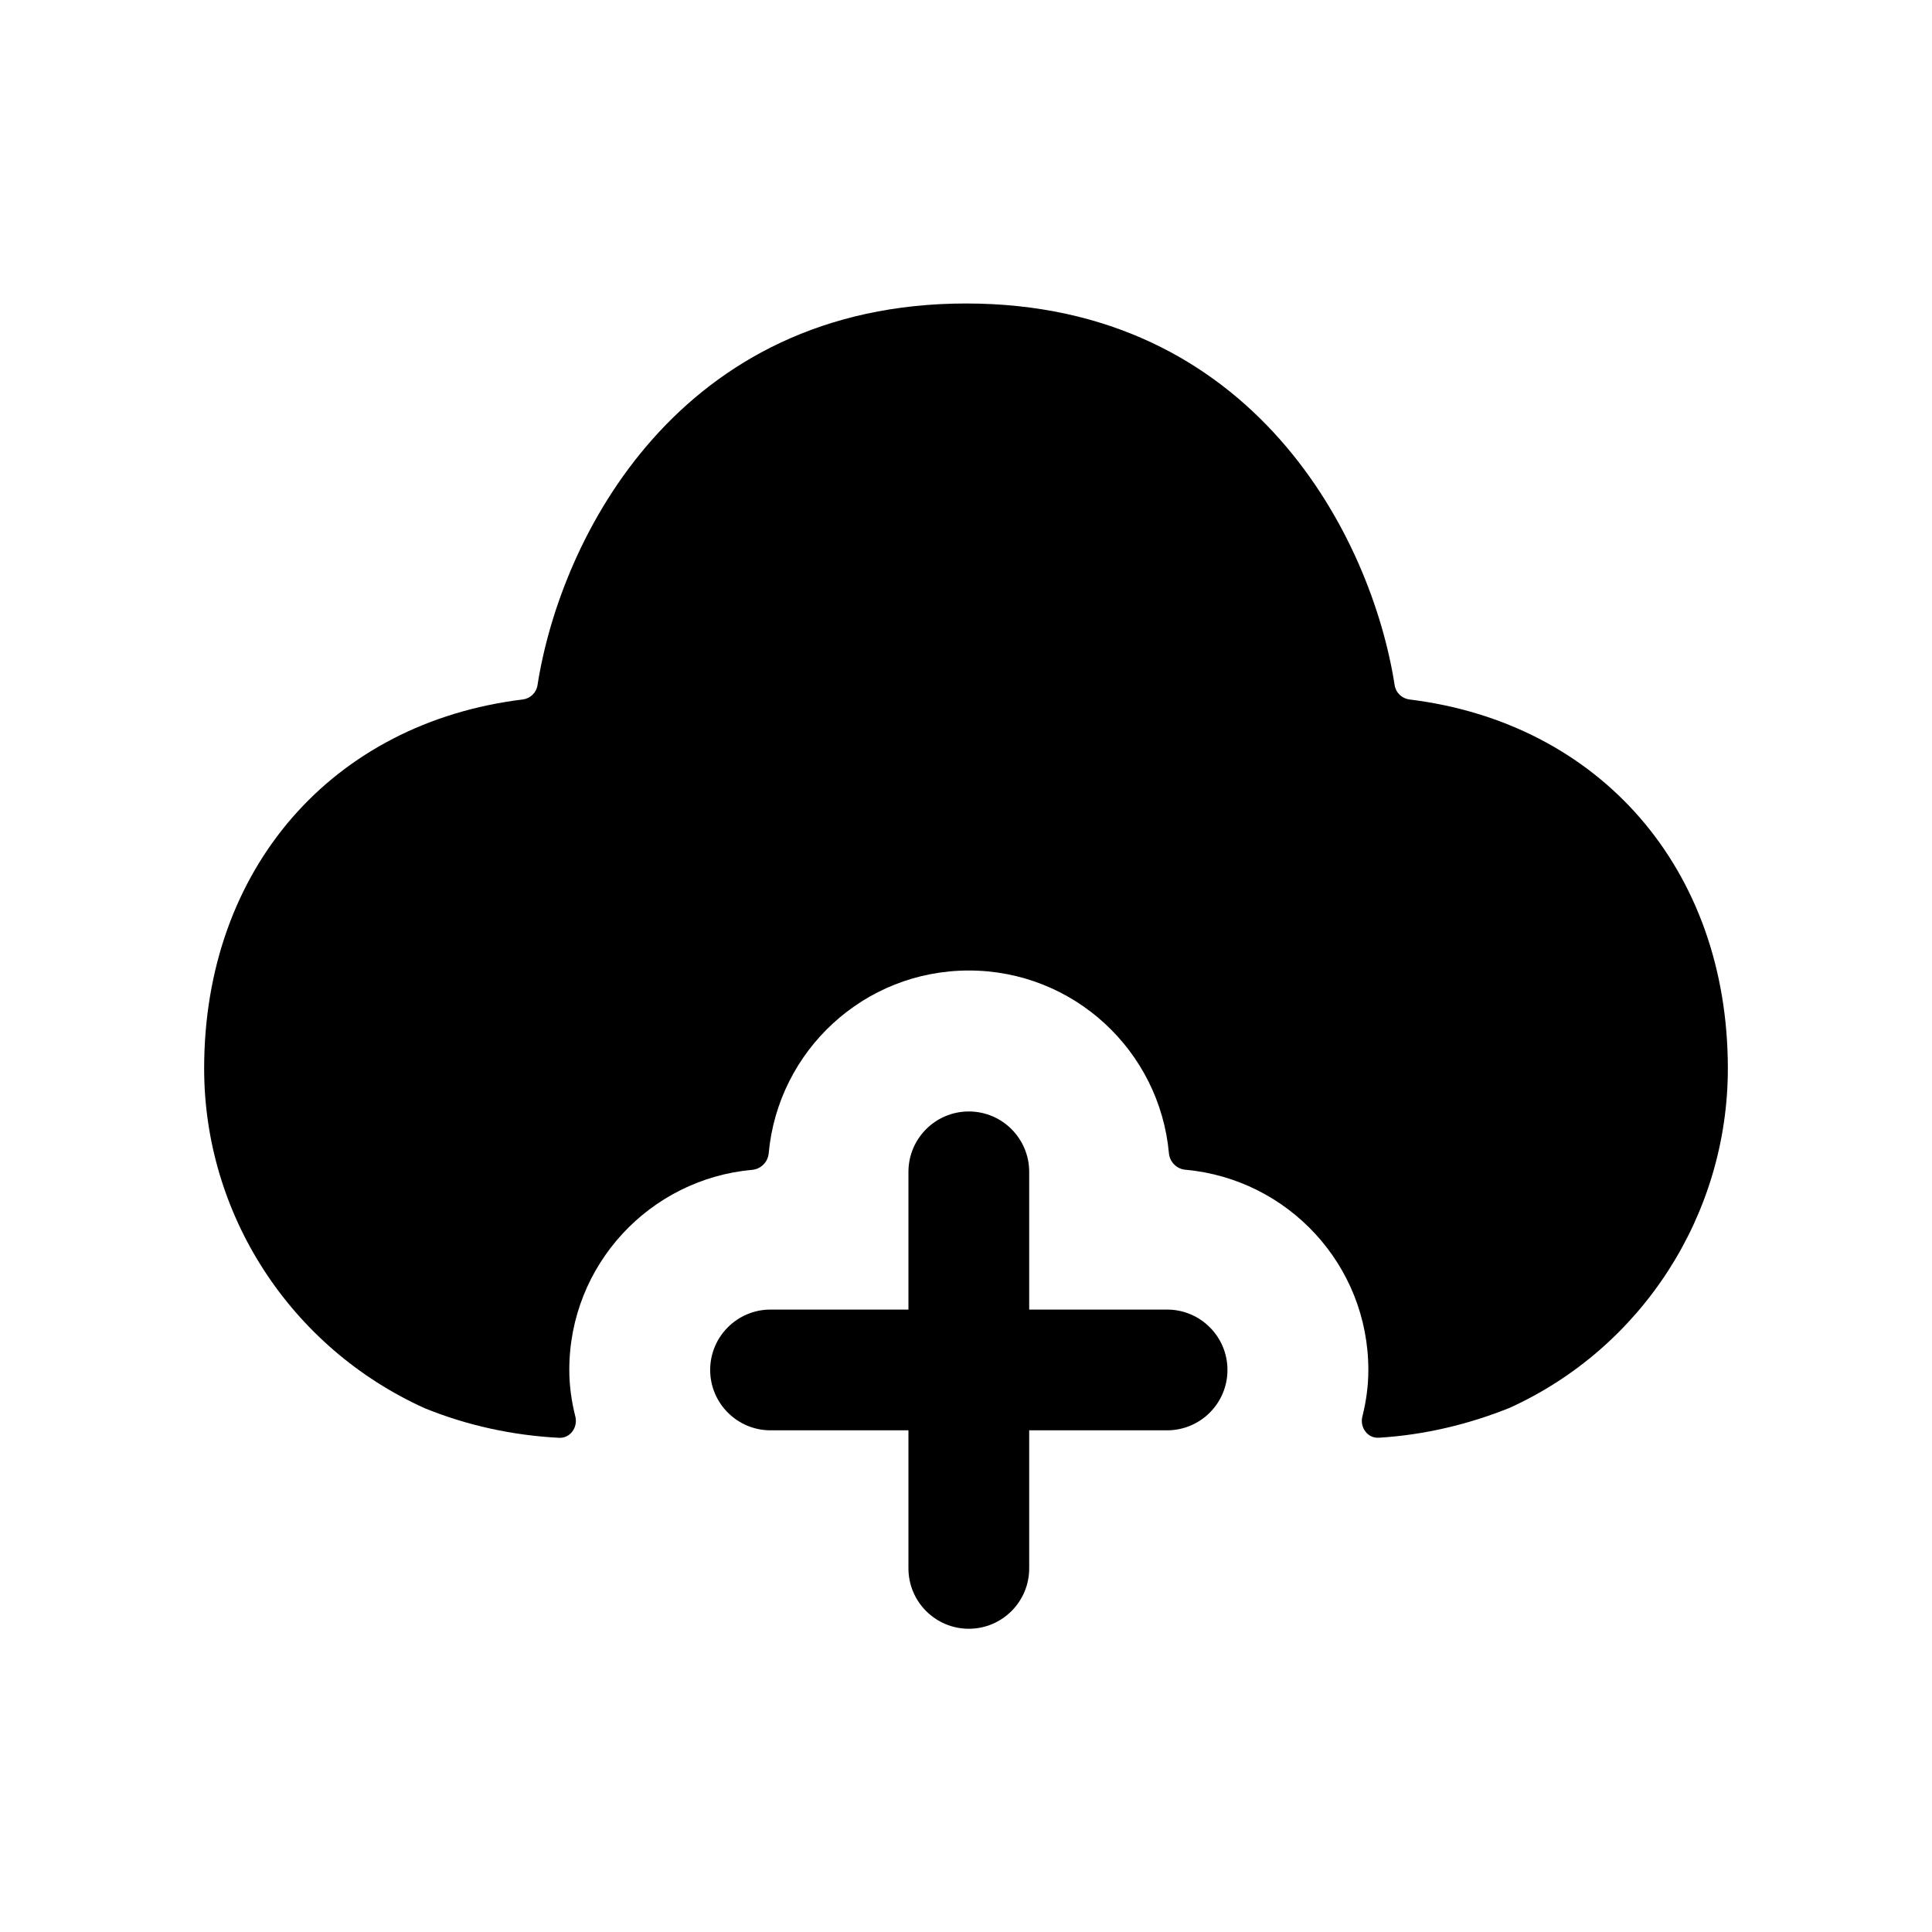 <svg width="24" height="24" viewBox="0 0 24 24" fill="none" xmlns="http://www.w3.org/2000/svg">
<path fill-rule="evenodd" clip-rule="evenodd" d="M17.508 8.689C17.415 8.677 17.339 8.605 17.325 8.512C17.04 6.68 15.573 3.77 12.002 3.77C8.431 3.77 6.962 6.68 6.677 8.512C6.663 8.605 6.588 8.677 6.494 8.689C4.134 8.978 2.536 10.787 2.536 13.273C2.536 15.085 3.605 16.738 5.277 17.494C5.812 17.711 6.373 17.831 6.945 17.861C7.084 17.868 7.181 17.73 7.147 17.596C7.1 17.41 7.072 17.217 7.072 17.017C7.072 15.714 8.071 14.646 9.345 14.532C9.453 14.522 9.539 14.435 9.549 14.327C9.665 13.053 10.732 12.056 12.035 12.056C13.338 12.056 14.405 13.053 14.521 14.327C14.531 14.435 14.618 14.522 14.726 14.531C16 14.646 16.998 15.714 16.998 17.017C16.998 17.217 16.971 17.41 16.924 17.596C16.89 17.73 16.987 17.868 17.126 17.86C17.682 17.827 18.231 17.698 18.748 17.491C20.398 16.744 21.464 15.088 21.464 13.273C21.464 10.787 19.867 8.978 17.508 8.689Z" fill="black"/>
<path fill-rule="evenodd" clip-rule="evenodd" d="M14.498 16.268H12.785V14.557C12.785 14.143 12.449 13.807 12.035 13.807C11.621 13.807 11.285 14.143 11.285 14.557V16.268H9.572C9.158 16.268 8.822 16.604 8.822 17.018C8.822 17.432 9.158 17.768 9.572 17.768H11.285V19.483C11.285 19.897 11.621 20.233 12.035 20.233C12.449 20.233 12.785 19.897 12.785 19.483V17.768H14.498C14.912 17.768 15.248 17.432 15.248 17.018C15.248 16.604 14.912 16.268 14.498 16.268Z" fill="black"/>
</svg>